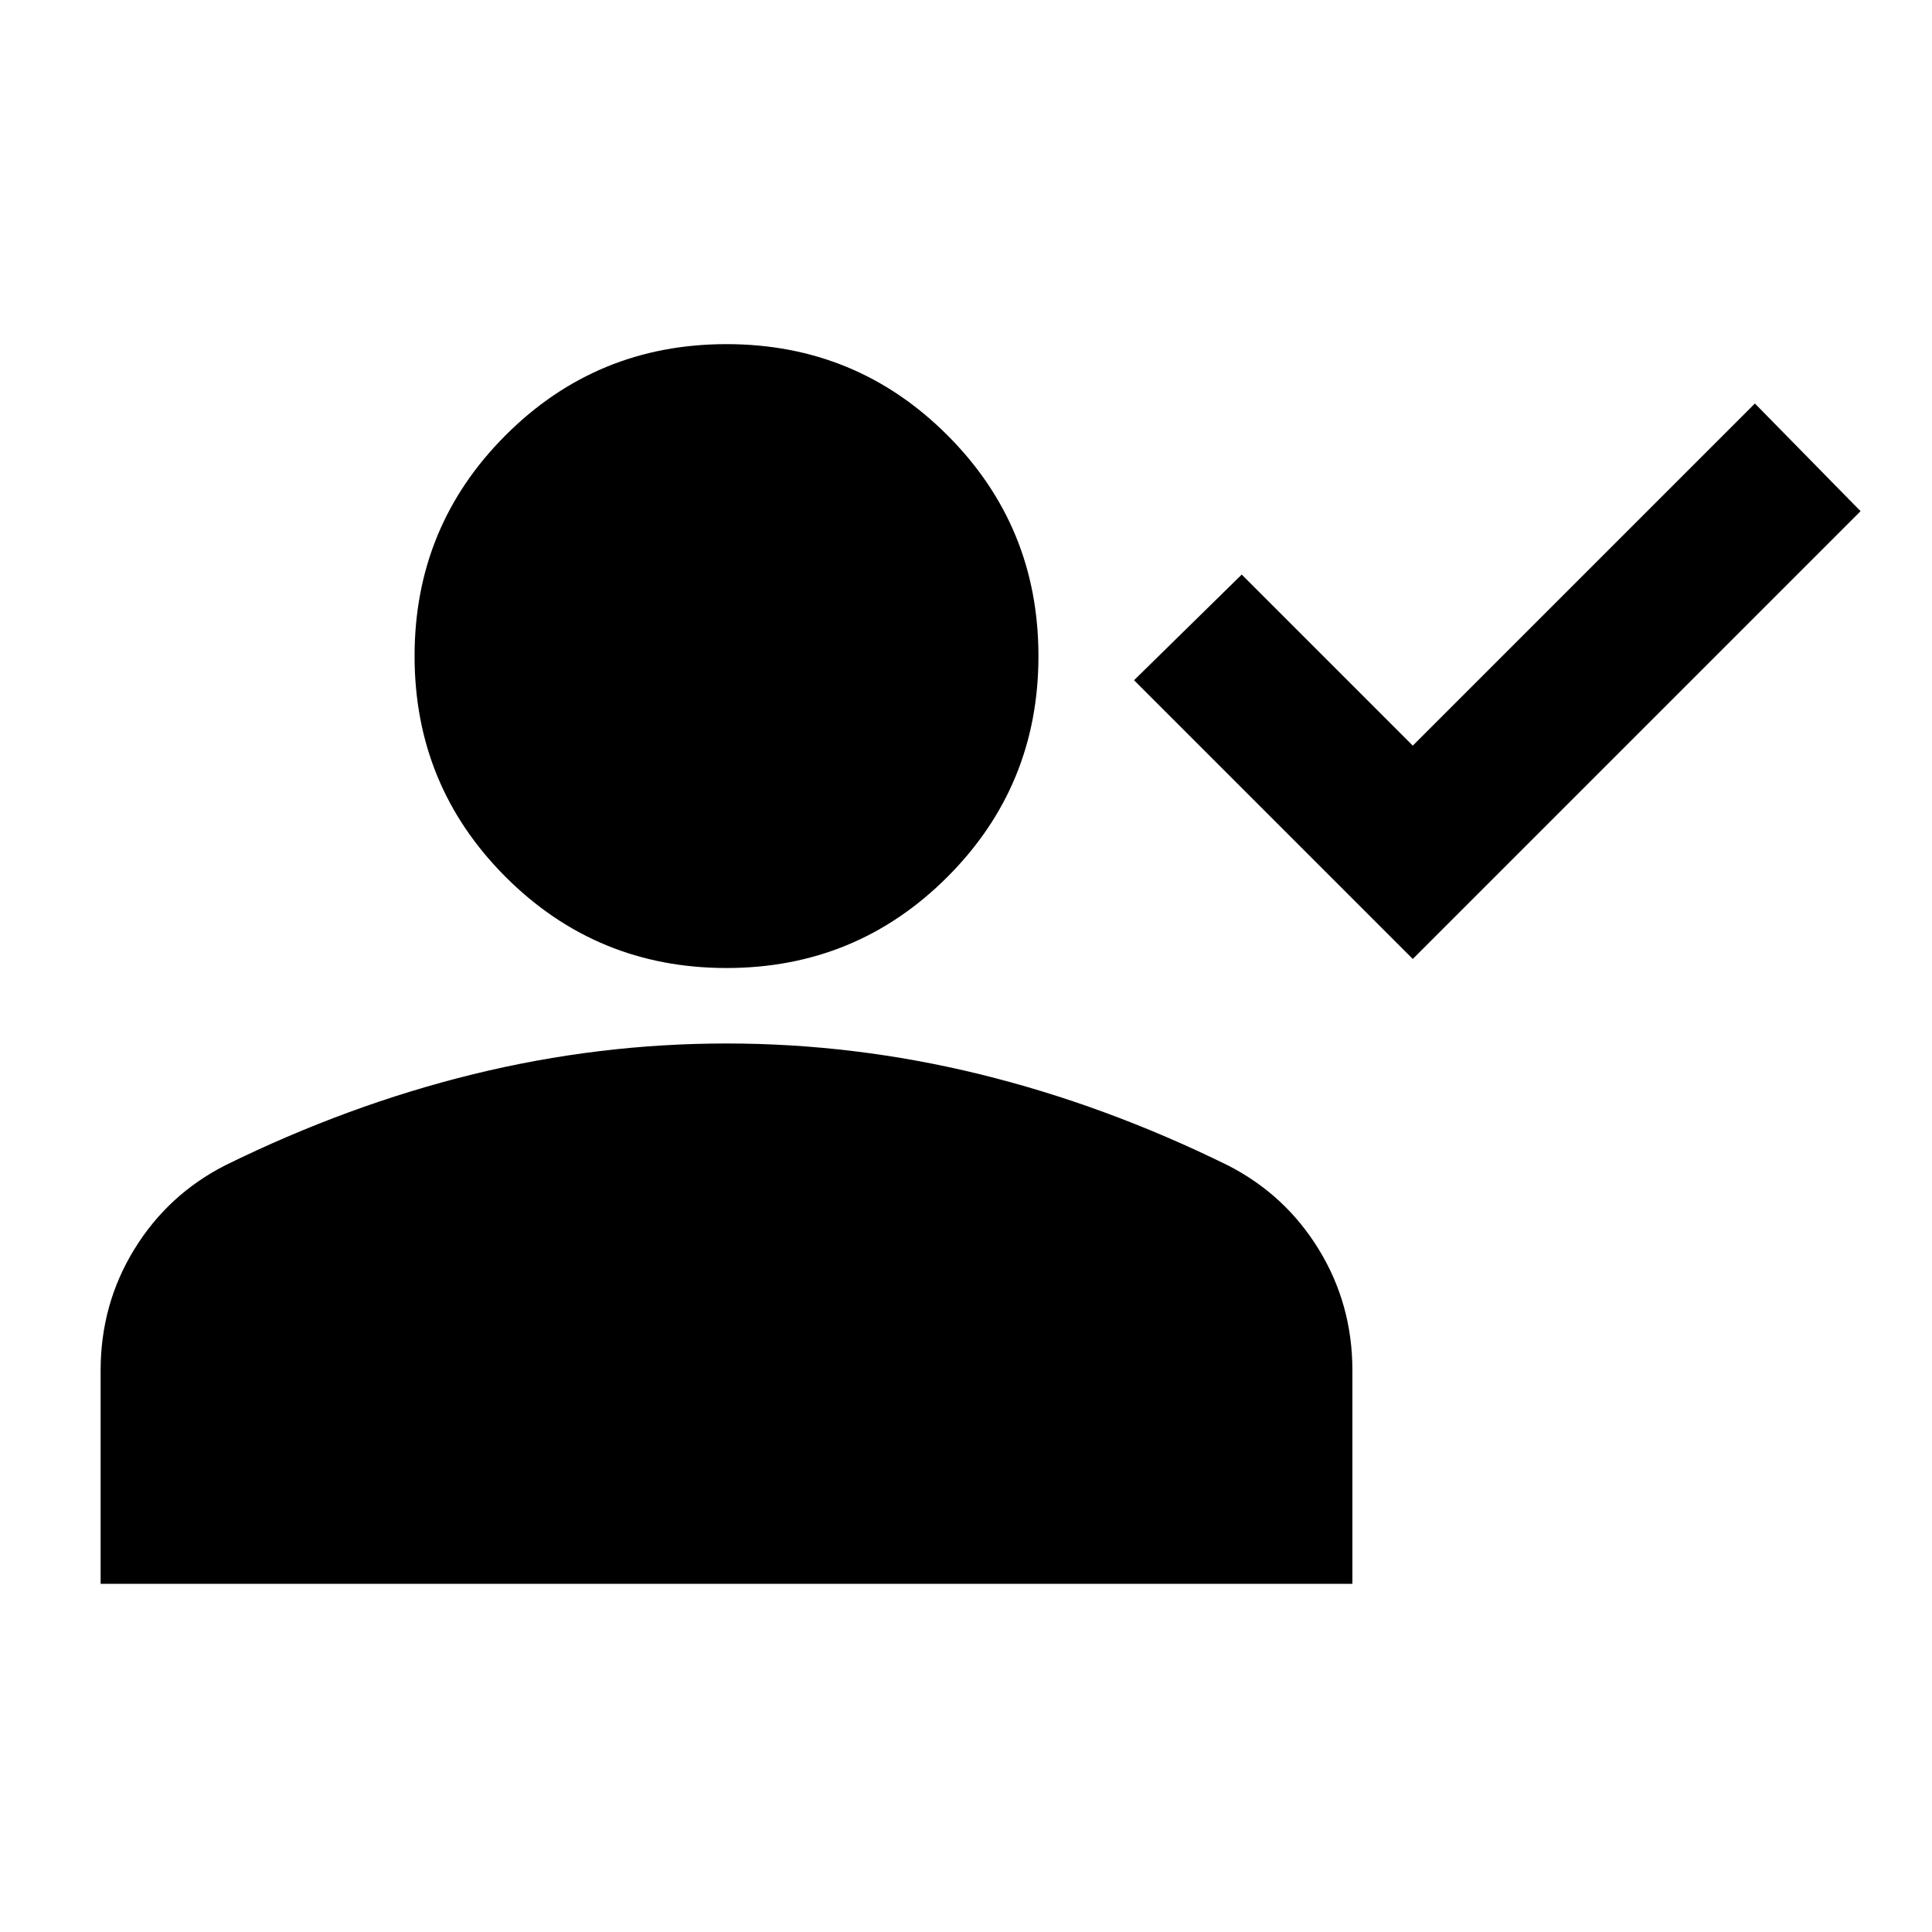 <svg xmlns="http://www.w3.org/2000/svg" height="24" viewBox="0 -960 960 960" width="24"><path d="M702-483.5 563.5-622l53.5-52.5 85 85 170-170 52.5 53.5L702-483.5ZM361-479q-64.5 0-109.75-45.25T206-634q0-64.5 45.25-109.75T361-789q64.5 0 109.75 45.25T516-634q0 64.5-45.25 109.75T361-479ZM50-173v-106q0-33 16.75-60.25T112-381q61-30 123.25-45.25T361-441.5q63.5 0 125.75 15.25T610-381q28.5 14.5 45.25 41.75T672-279v106H50Z"/></svg>